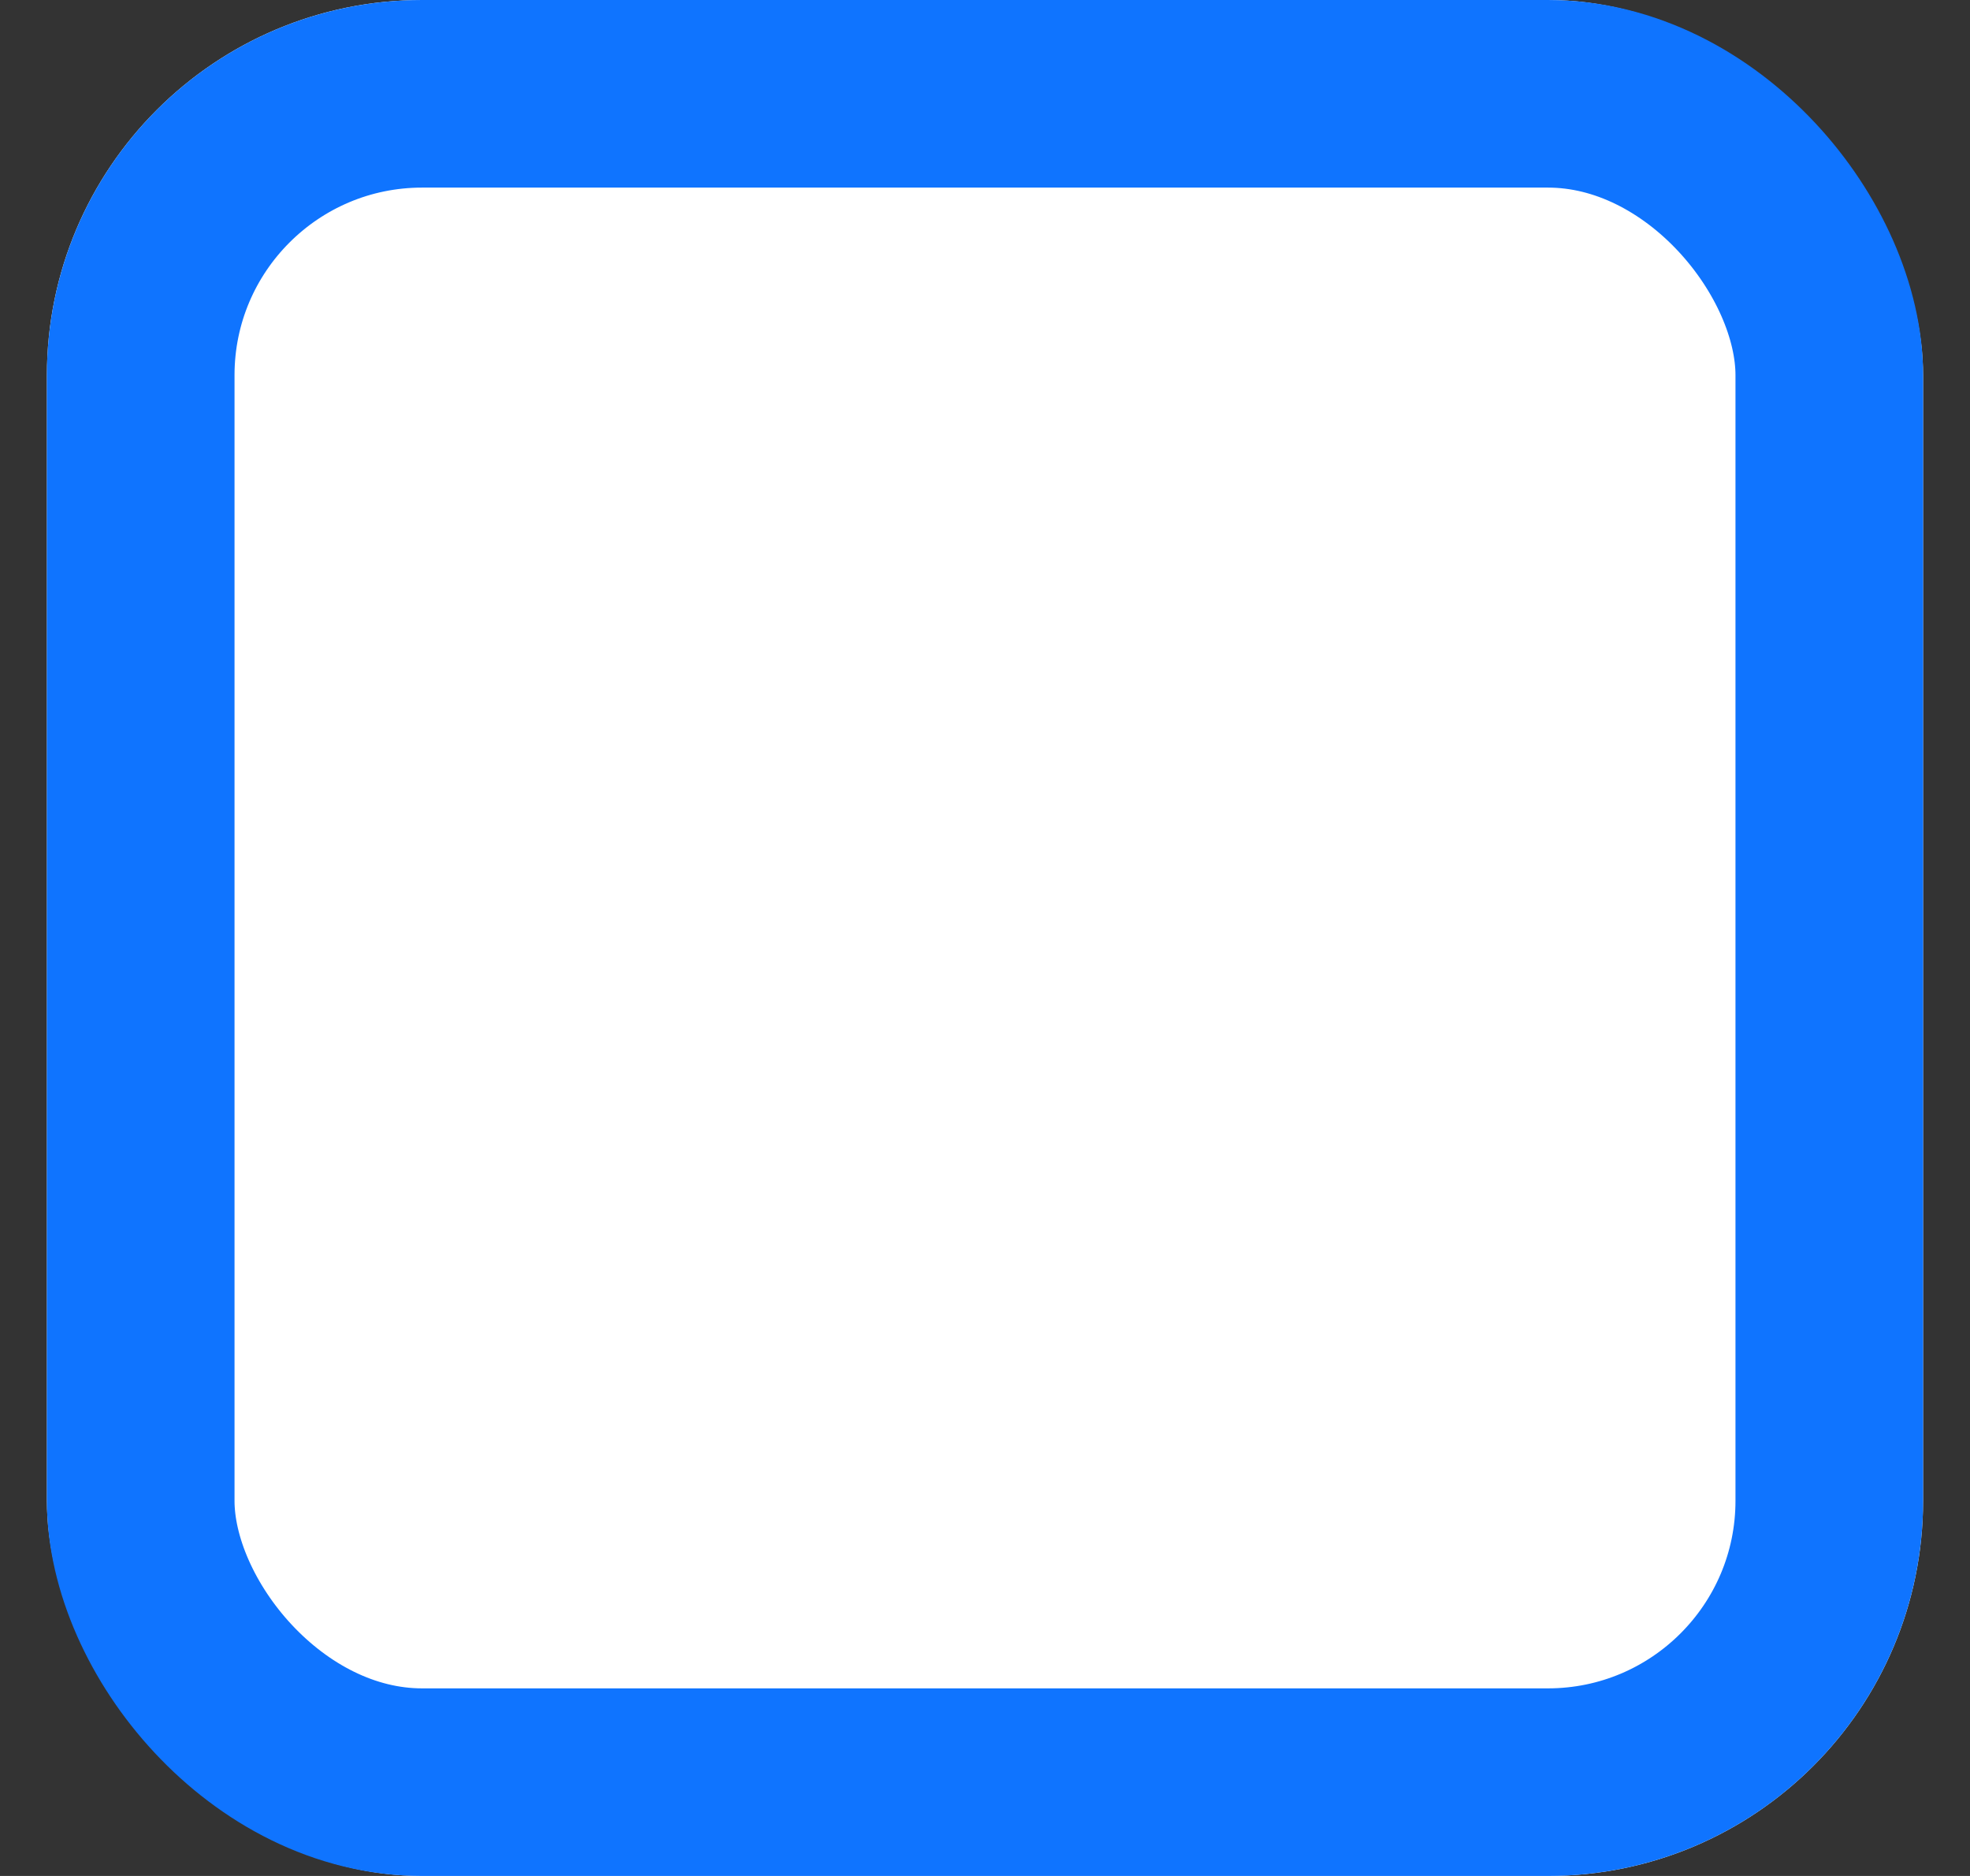 <svg xmlns="http://www.w3.org/2000/svg" width="21" height="20" viewBox="0 0 21 20" fill="none">
  <rect x="0" y="0" width="21" height="20" fill="#333333" stroke="none"/>
  <g clip-path="url(#clip0_5110_125576)">
    <rect x="0.5" width="20" height="20" rx="4" fill="white"/>
  </g>
  <rect x="1.5" y="1" width="18" height="18" rx="3" stroke="#0F74FF" stroke-width="2"/>
  <defs>
    <clipPath id="clip0_5110_125576">
      <rect x="0.5" width="20" height="20" rx="4" fill="white"/>
    </clipPath>
  </defs>
</svg>

